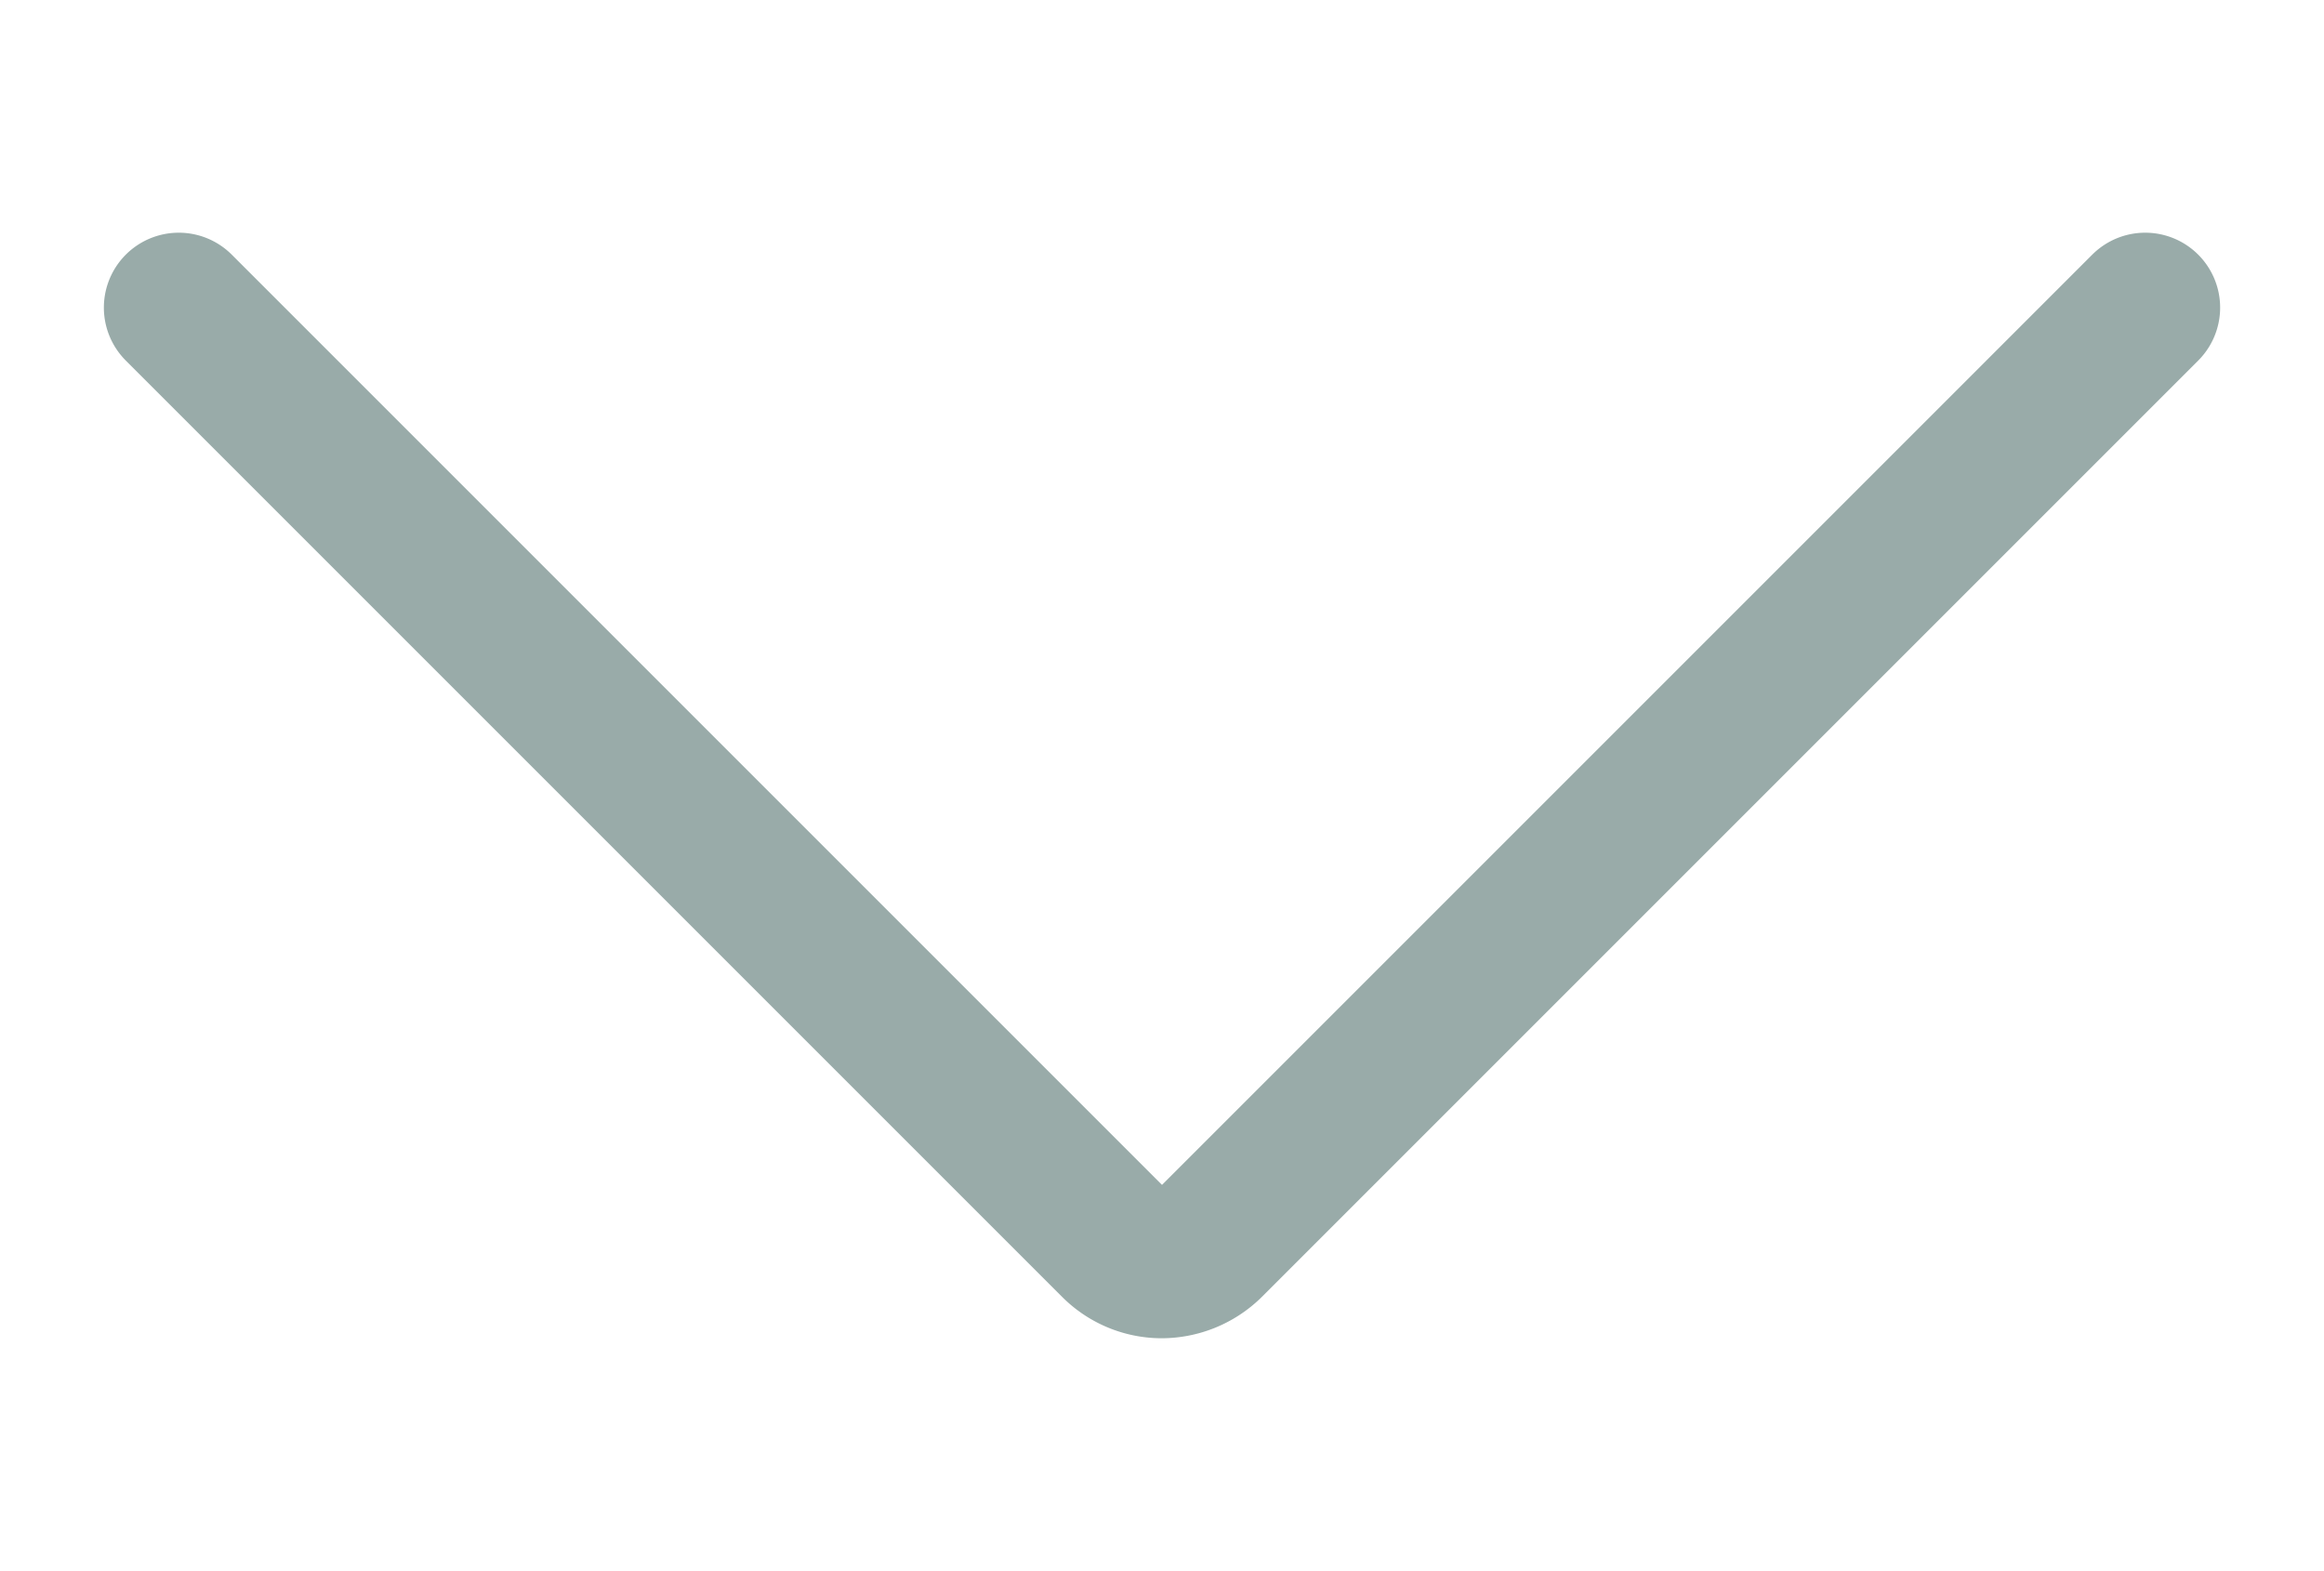 <svg id="Capa_3" data-name="Capa 3" xmlns="http://www.w3.org/2000/svg" viewBox="0 0 23.27 15.73"><defs><style>.cls-1{fill:none;stroke:#99aba9;stroke-linecap:round;stroke-linejoin:round;stroke-width:1.5px;}</style></defs><title>arrow</title><path class="cls-1" d="M21.48,3.08,12.1,12.46a.68.68,0,0,1-.47.19.66.66,0,0,1-.46-.19L1.79,3.08"/></svg>